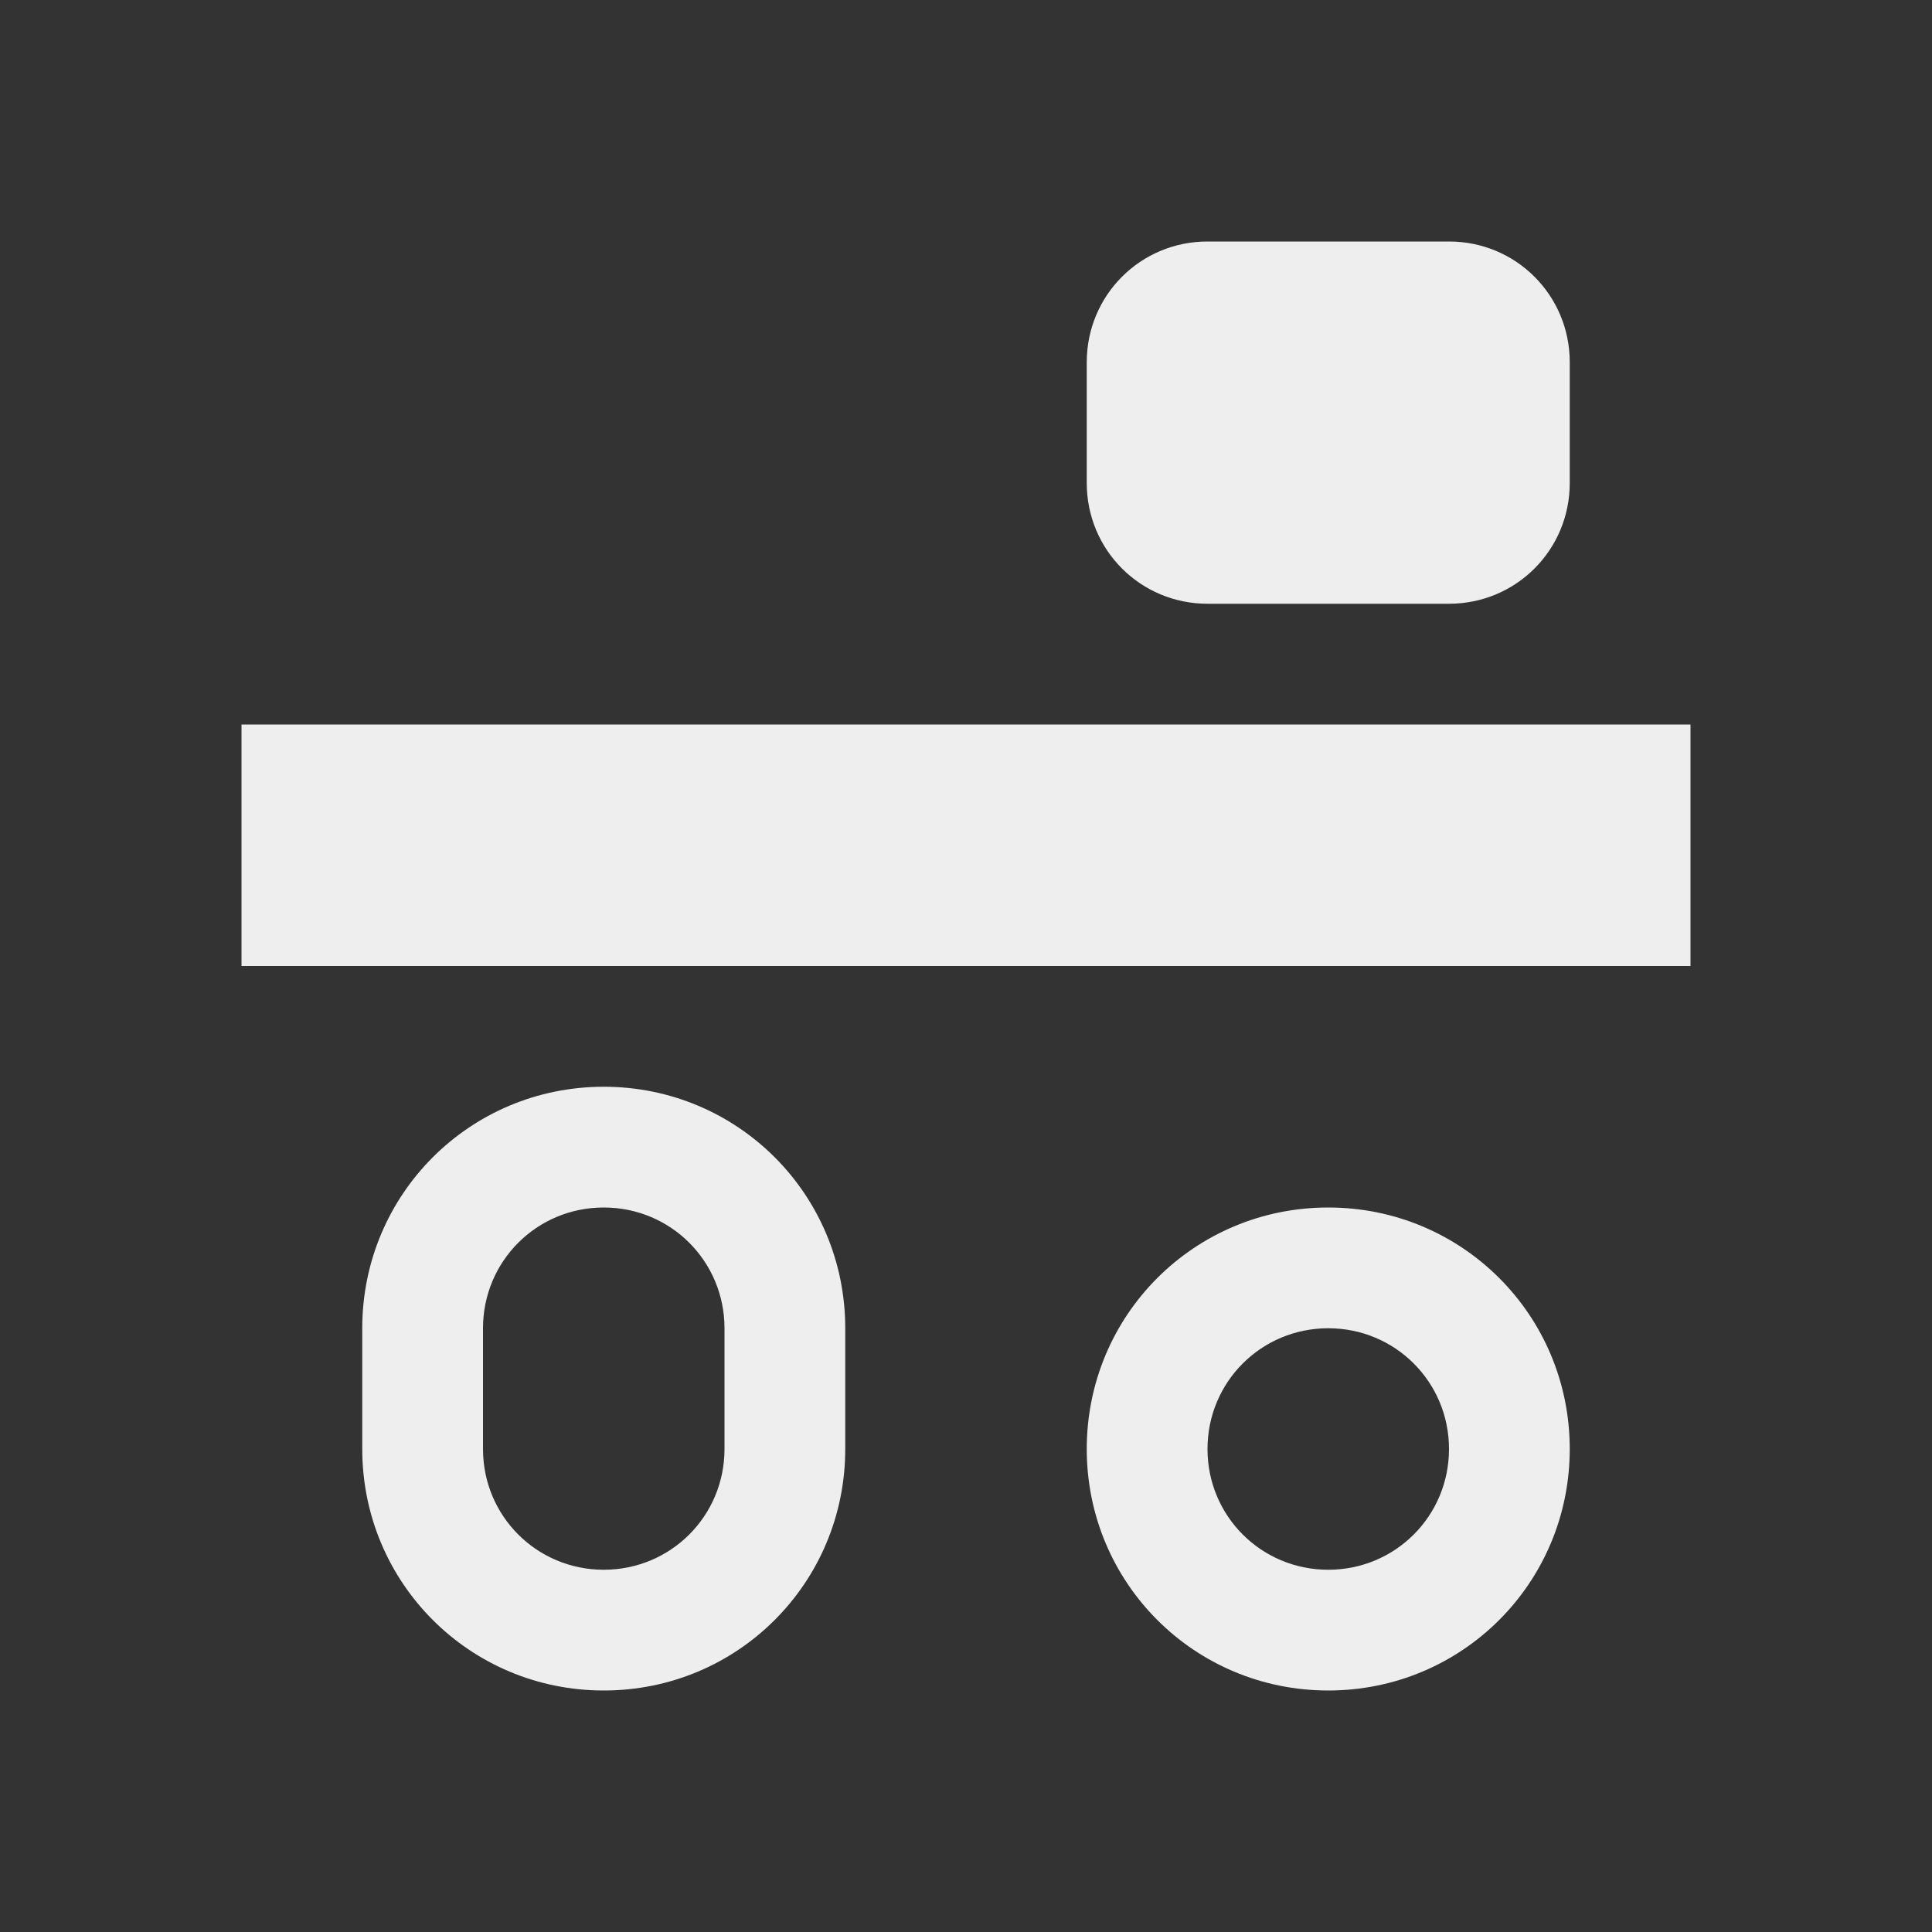 
<svg xmlns="http://www.w3.org/2000/svg" xmlns:xlink="http://www.w3.org/1999/xlink" width="16px" height="16px" viewBox="0 0 16 16" version="1.1">
<rect x="0" y="0" width="16" height="16" fill="#333333" stroke="none"/>
<g id="surface1">
<defs>
  <style id="current-color-scheme" type="text/css">
   .ColorScheme-Text { color:#eeeeee; } .ColorScheme-Highlight { color:#424242; }
  </style>
 </defs>
<path style="fill:currentColor" class="ColorScheme-Text" d="M 2 6 L 14 6 L 14 8 L 2 8 Z M 3 11 C 3 9.891 3.891 9 5 9 C 6.109 9 7 9.891 7 11 L 7 12 C 7 13.109 6.109 14 5 14 C 3.891 14 3 13.109 3 12 Z M 4 11 L 4 12 C 4 12.555 4.445 13 5 13 C 5.555 13 6 12.555 6 12 L 6 11 C 6 10.445 5.555 10 5 10 C 4.445 10 4 10.445 4 11 Z M 9 3 C 9 2.445 9.445 2 10 2 L 12 2 C 12.555 2 13 2.445 13 3 L 13 4 C 13 4.555 12.555 5 12 5 L 10 5 C 9.445 5 9 4.555 9 4 Z M 9 12 C 9 10.891 9.891 10 11 10 C 12.109 10 13 10.891 13 12 C 13 13.109 12.109 14 11 14 C 9.891 14 9 13.109 9 12 Z M 10 12 C 10 12.555 10.445 13 11 13 C 11.555 13 12 12.555 12 12 C 12 11.445 11.555 11 11 11 C 10.445 11 10 11.445 10 12 Z M 10 12 "/>
</g>
</svg>
